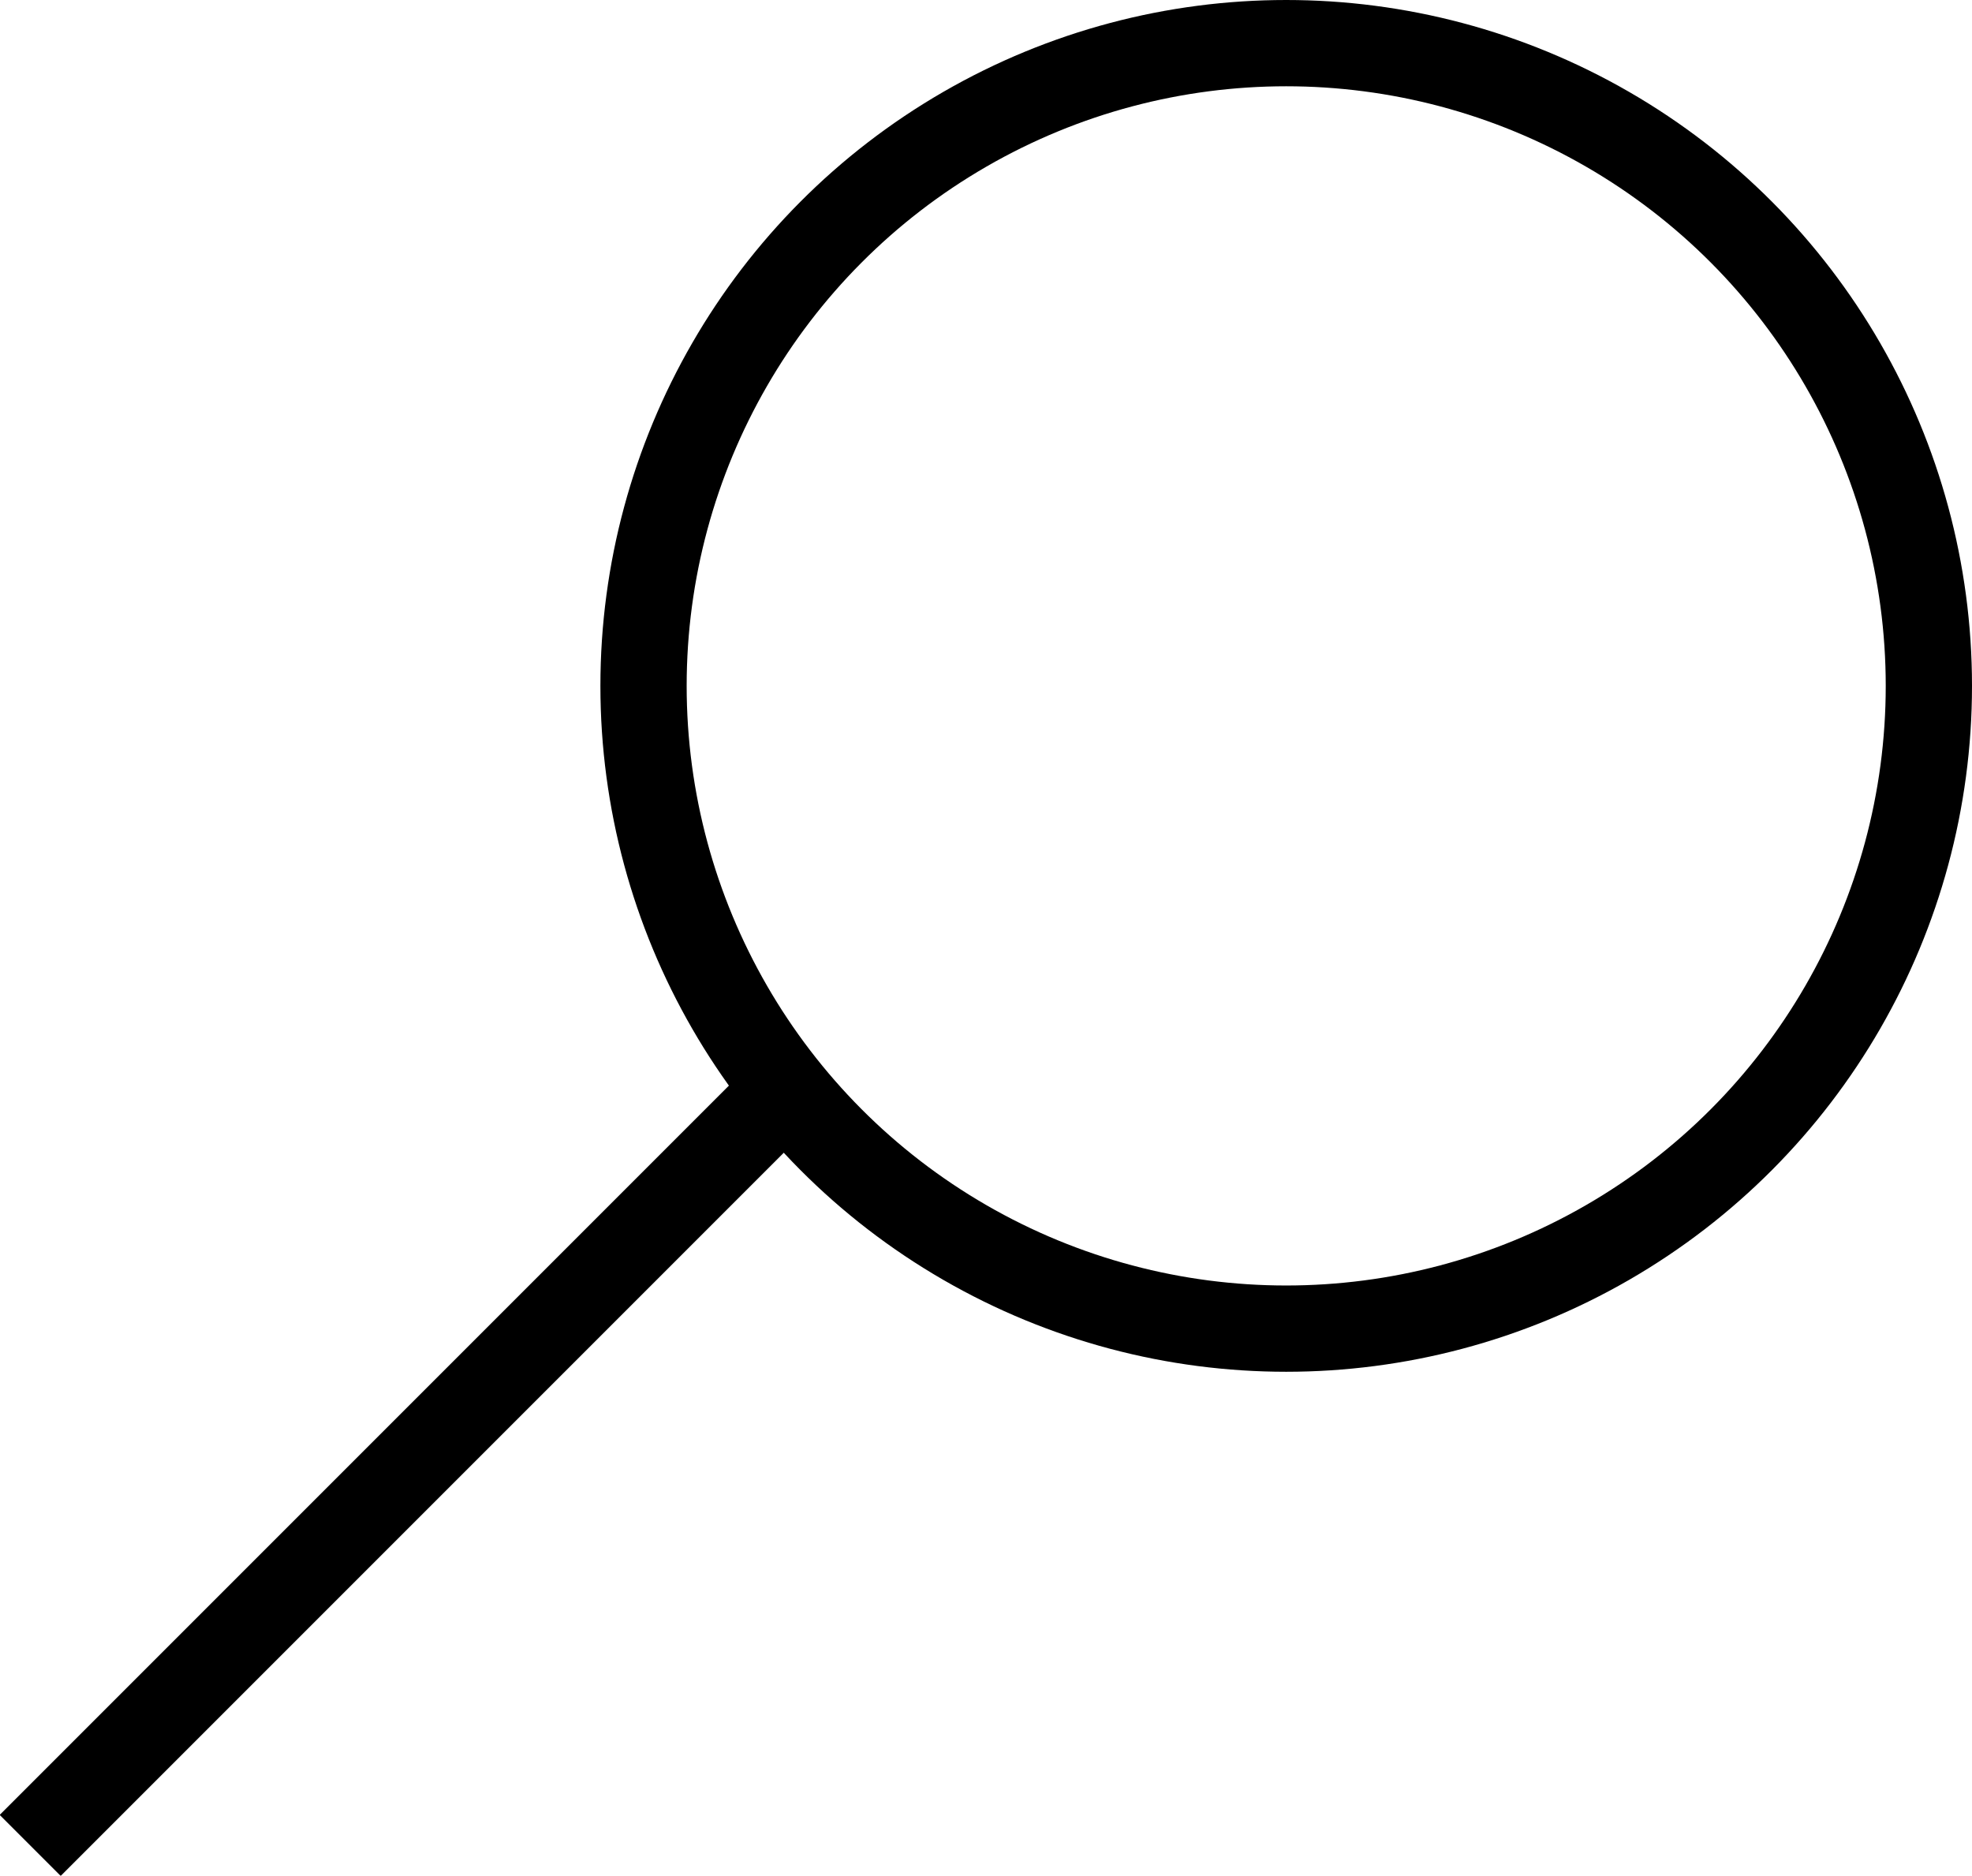 <svg xmlns="http://www.w3.org/2000/svg" viewBox="0 0 22.86 21.74"><defs><style>.cls-1{fill:none;stroke:#000;stroke-miterlimit:10;}</style></defs><g id="Livello_2" data-name="Livello 2"><g id="Livello_1-2" data-name="Livello 1"><circle class="cls-1" cx="14.91" cy="7.95" r="7.45"/><line class="cls-1" x1="9.12" y1="12.62" x2="0.35" y2="21.39"/></g></g></svg>